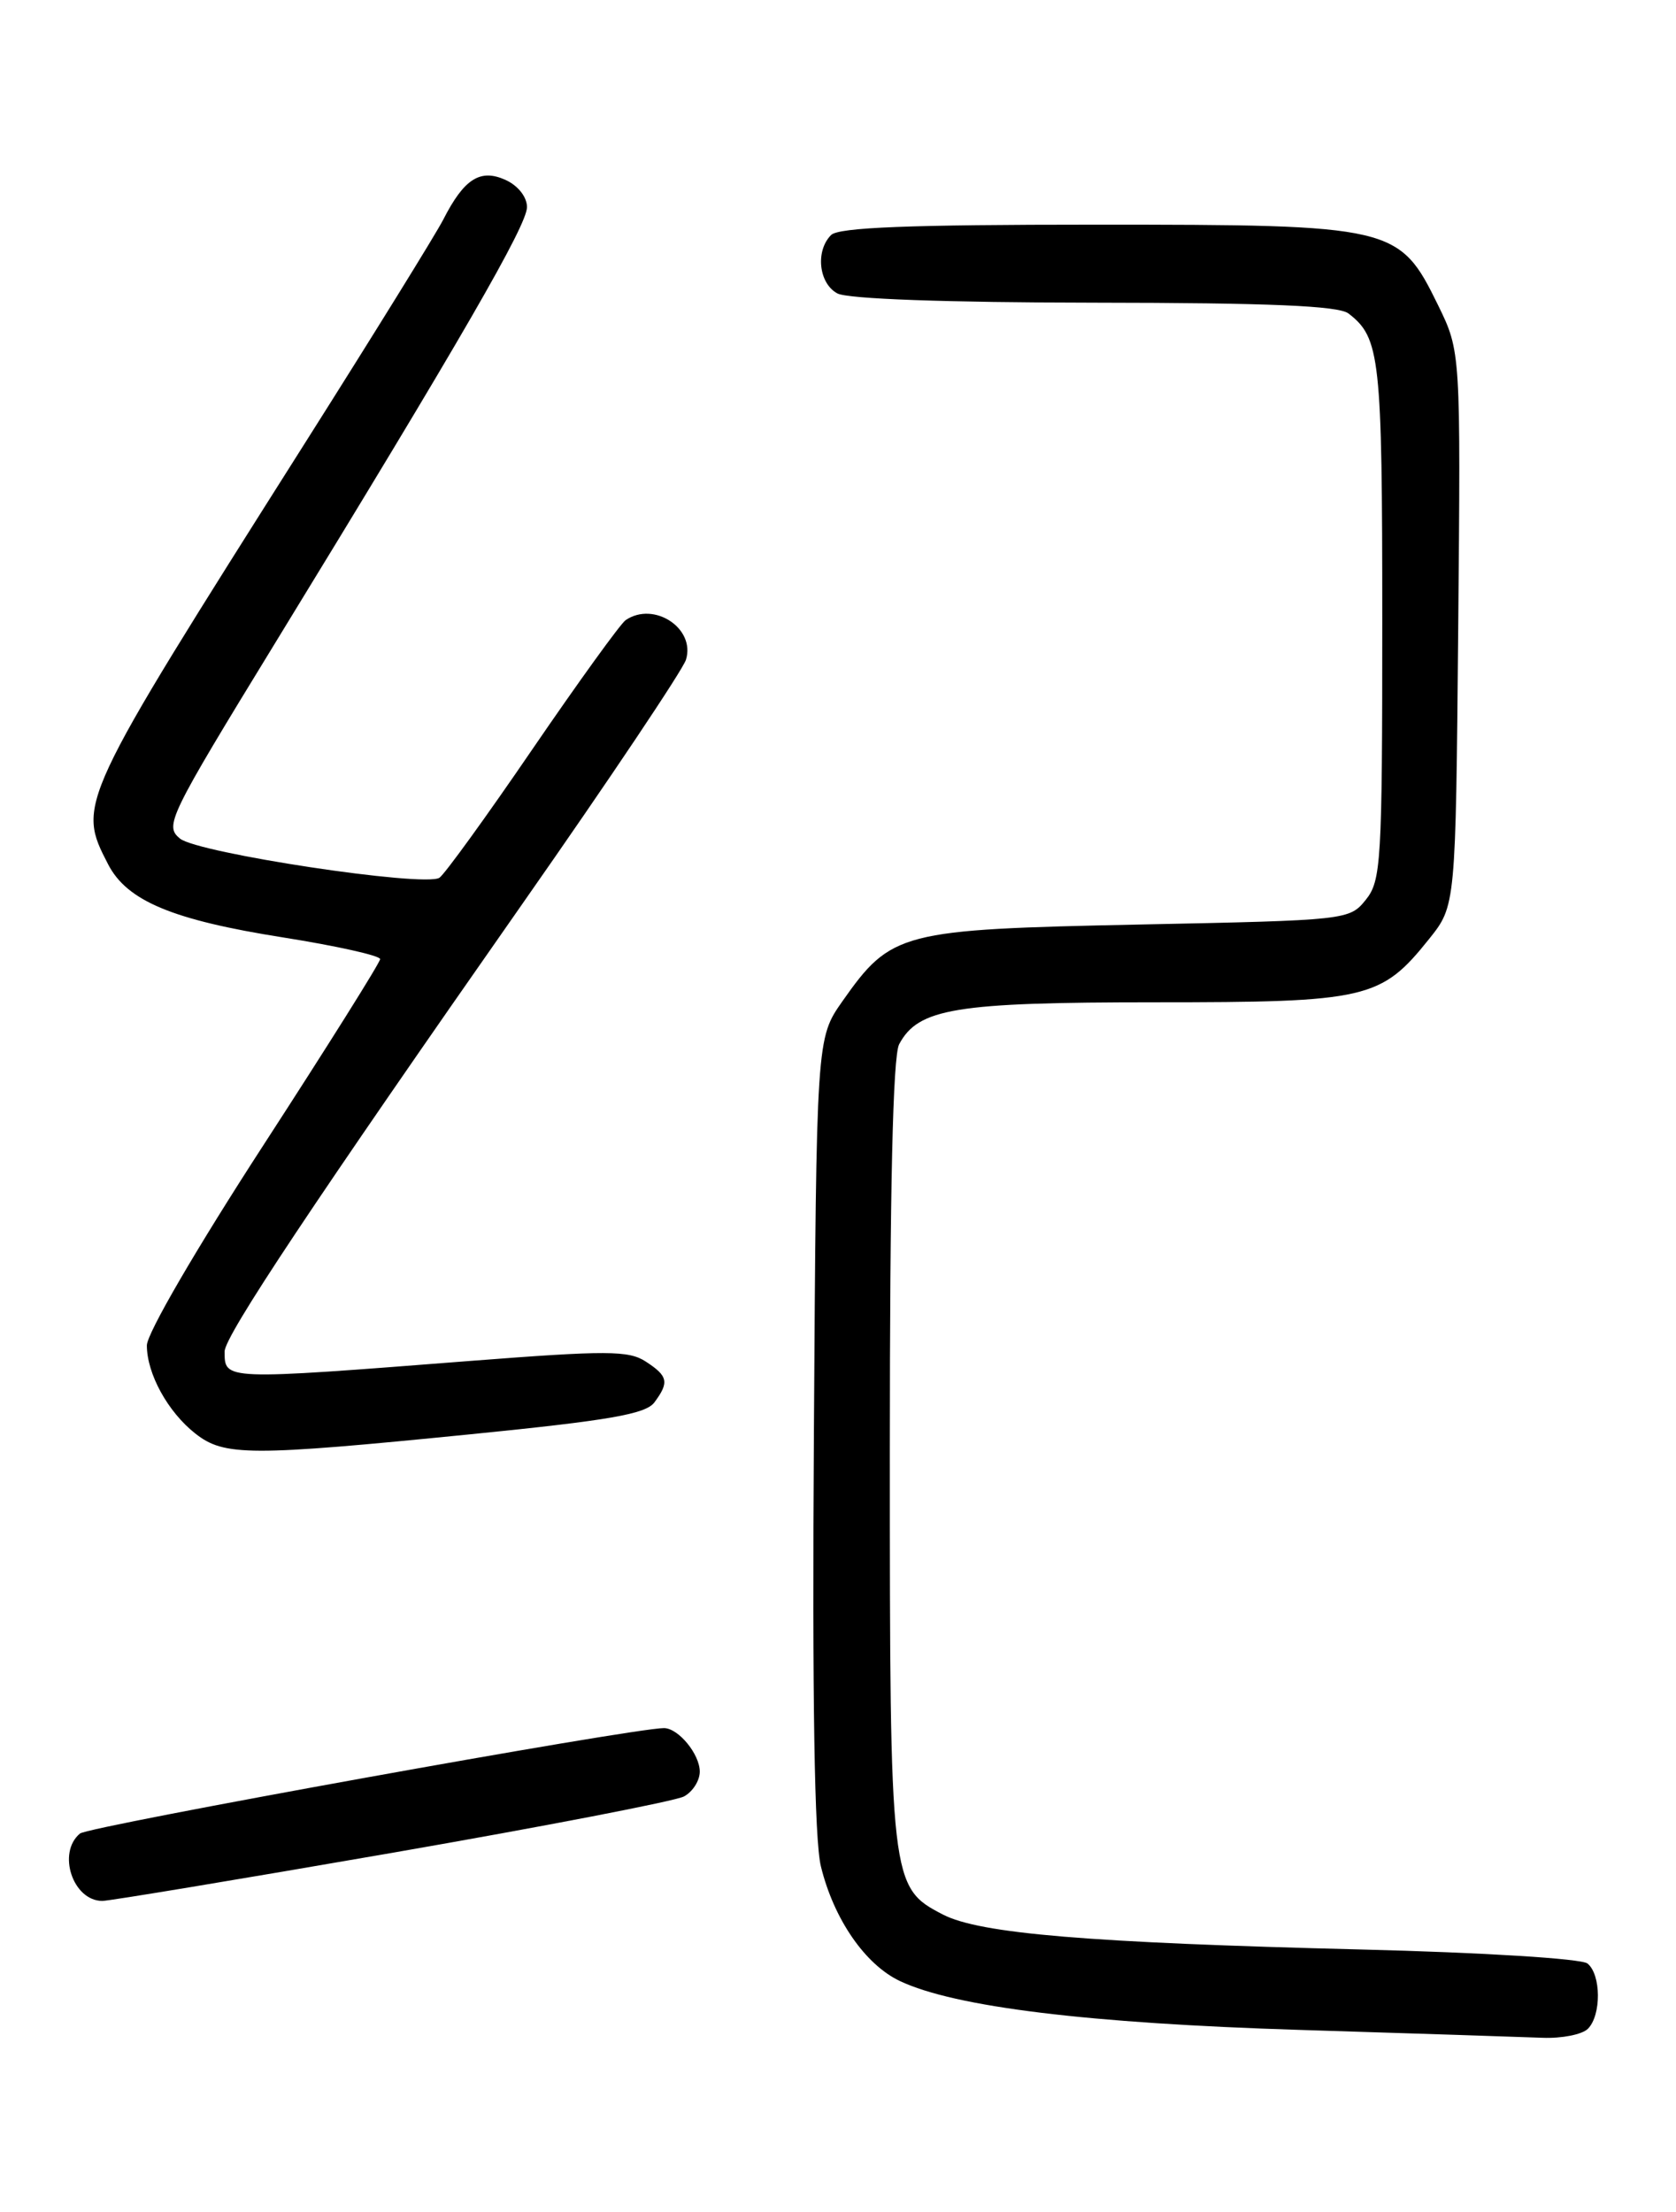 <?xml version="1.0" encoding="UTF-8" standalone="no"?>
<!DOCTYPE svg PUBLIC "-//W3C//DTD SVG 1.1//EN" "http://www.w3.org/Graphics/SVG/1.1/DTD/svg11.dtd" >
<svg xmlns="http://www.w3.org/2000/svg" xmlns:xlink="http://www.w3.org/1999/xlink" version="1.1" viewBox="0 0 194 256">
 <g >
 <path fill="currentColor"
d=" M 183.80 234.80 C 185.37 233.23 185.34 228.52 183.75 227.24 C 183.04 226.68 171.69 225.97 157.50 225.62 C 126.02 224.84 113.43 223.79 109.15 221.58 C 103.06 218.43 103.00 217.90 103.00 167.97 C 103.00 137.57 103.35 122.21 104.08 120.85 C 106.30 116.70 110.57 116.00 133.72 116.00 C 158.28 116.00 159.85 115.63 165.43 108.66 C 168.50 104.82 168.50 104.82 168.79 72.75 C 169.08 40.69 169.08 40.69 166.46 35.32 C 161.96 26.14 161.38 26.00 126.74 26.00 C 105.25 26.00 97.08 26.32 96.20 27.20 C 94.36 29.04 94.77 32.81 96.93 33.96 C 98.13 34.60 109.49 35.01 126.68 35.03 C 146.97 35.05 154.93 35.39 156.09 36.28 C 159.75 39.10 160.00 41.33 160.00 71.82 C 160.00 99.81 159.87 101.93 158.09 104.14 C 156.20 106.48 155.94 106.51 131.84 107.00 C 104.22 107.57 103.17 107.84 97.51 115.88 C 94.50 120.17 94.50 120.17 94.21 165.84 C 94.01 196.64 94.27 212.96 95.02 216.00 C 96.51 222.10 100.13 227.36 104.16 229.27 C 110.51 232.28 125.96 234.17 150.50 234.93 C 163.70 235.34 176.32 235.75 178.55 235.84 C 180.78 235.93 183.14 235.46 183.80 234.80 Z  M 45.31 214.45 C 62.92 211.39 78.16 208.45 79.17 207.91 C 80.18 207.37 81.00 206.08 81.00 205.04 C 81.00 203.01 78.52 200.00 76.85 200.00 C 73.21 200.00 10.27 211.36 9.26 212.20 C 6.58 214.42 8.43 220.00 11.85 220.00 C 12.64 220.00 27.70 217.50 45.31 214.45 Z  M 54.50 165.99 C 70.52 164.39 74.75 163.66 75.75 162.30 C 77.48 159.97 77.33 159.26 74.75 157.58 C 72.78 156.29 70.26 156.28 54.50 157.50 C 25.77 159.74 26.00 159.75 26.00 156.41 C 26.00 154.63 36.36 139.06 60.54 104.50 C 70.55 90.20 79.03 77.53 79.40 76.36 C 80.53 72.72 75.69 69.54 72.42 71.77 C 71.83 72.17 66.97 78.90 61.62 86.72 C 56.28 94.54 51.43 101.23 50.86 101.59 C 49.07 102.70 22.89 98.74 20.83 97.05 C 19.03 95.57 19.49 94.61 31.80 74.50 C 53.45 39.15 61.00 26.07 61.00 23.97 C 61.00 22.80 59.97 21.49 58.53 20.83 C 55.59 19.49 53.72 20.68 51.30 25.43 C 50.43 27.12 43.17 38.85 35.16 51.50 C 8.93 92.95 8.89 93.02 12.52 100.04 C 14.71 104.27 19.97 106.47 32.75 108.49 C 38.94 109.47 44.00 110.60 44.00 111.00 C 44.00 111.40 37.92 121.08 30.50 132.52 C 22.72 144.51 17.00 154.33 17.00 155.71 C 17.00 158.99 19.43 163.41 22.61 165.91 C 25.96 168.54 28.85 168.55 54.50 165.99 Z "/>
</g>
</svg>